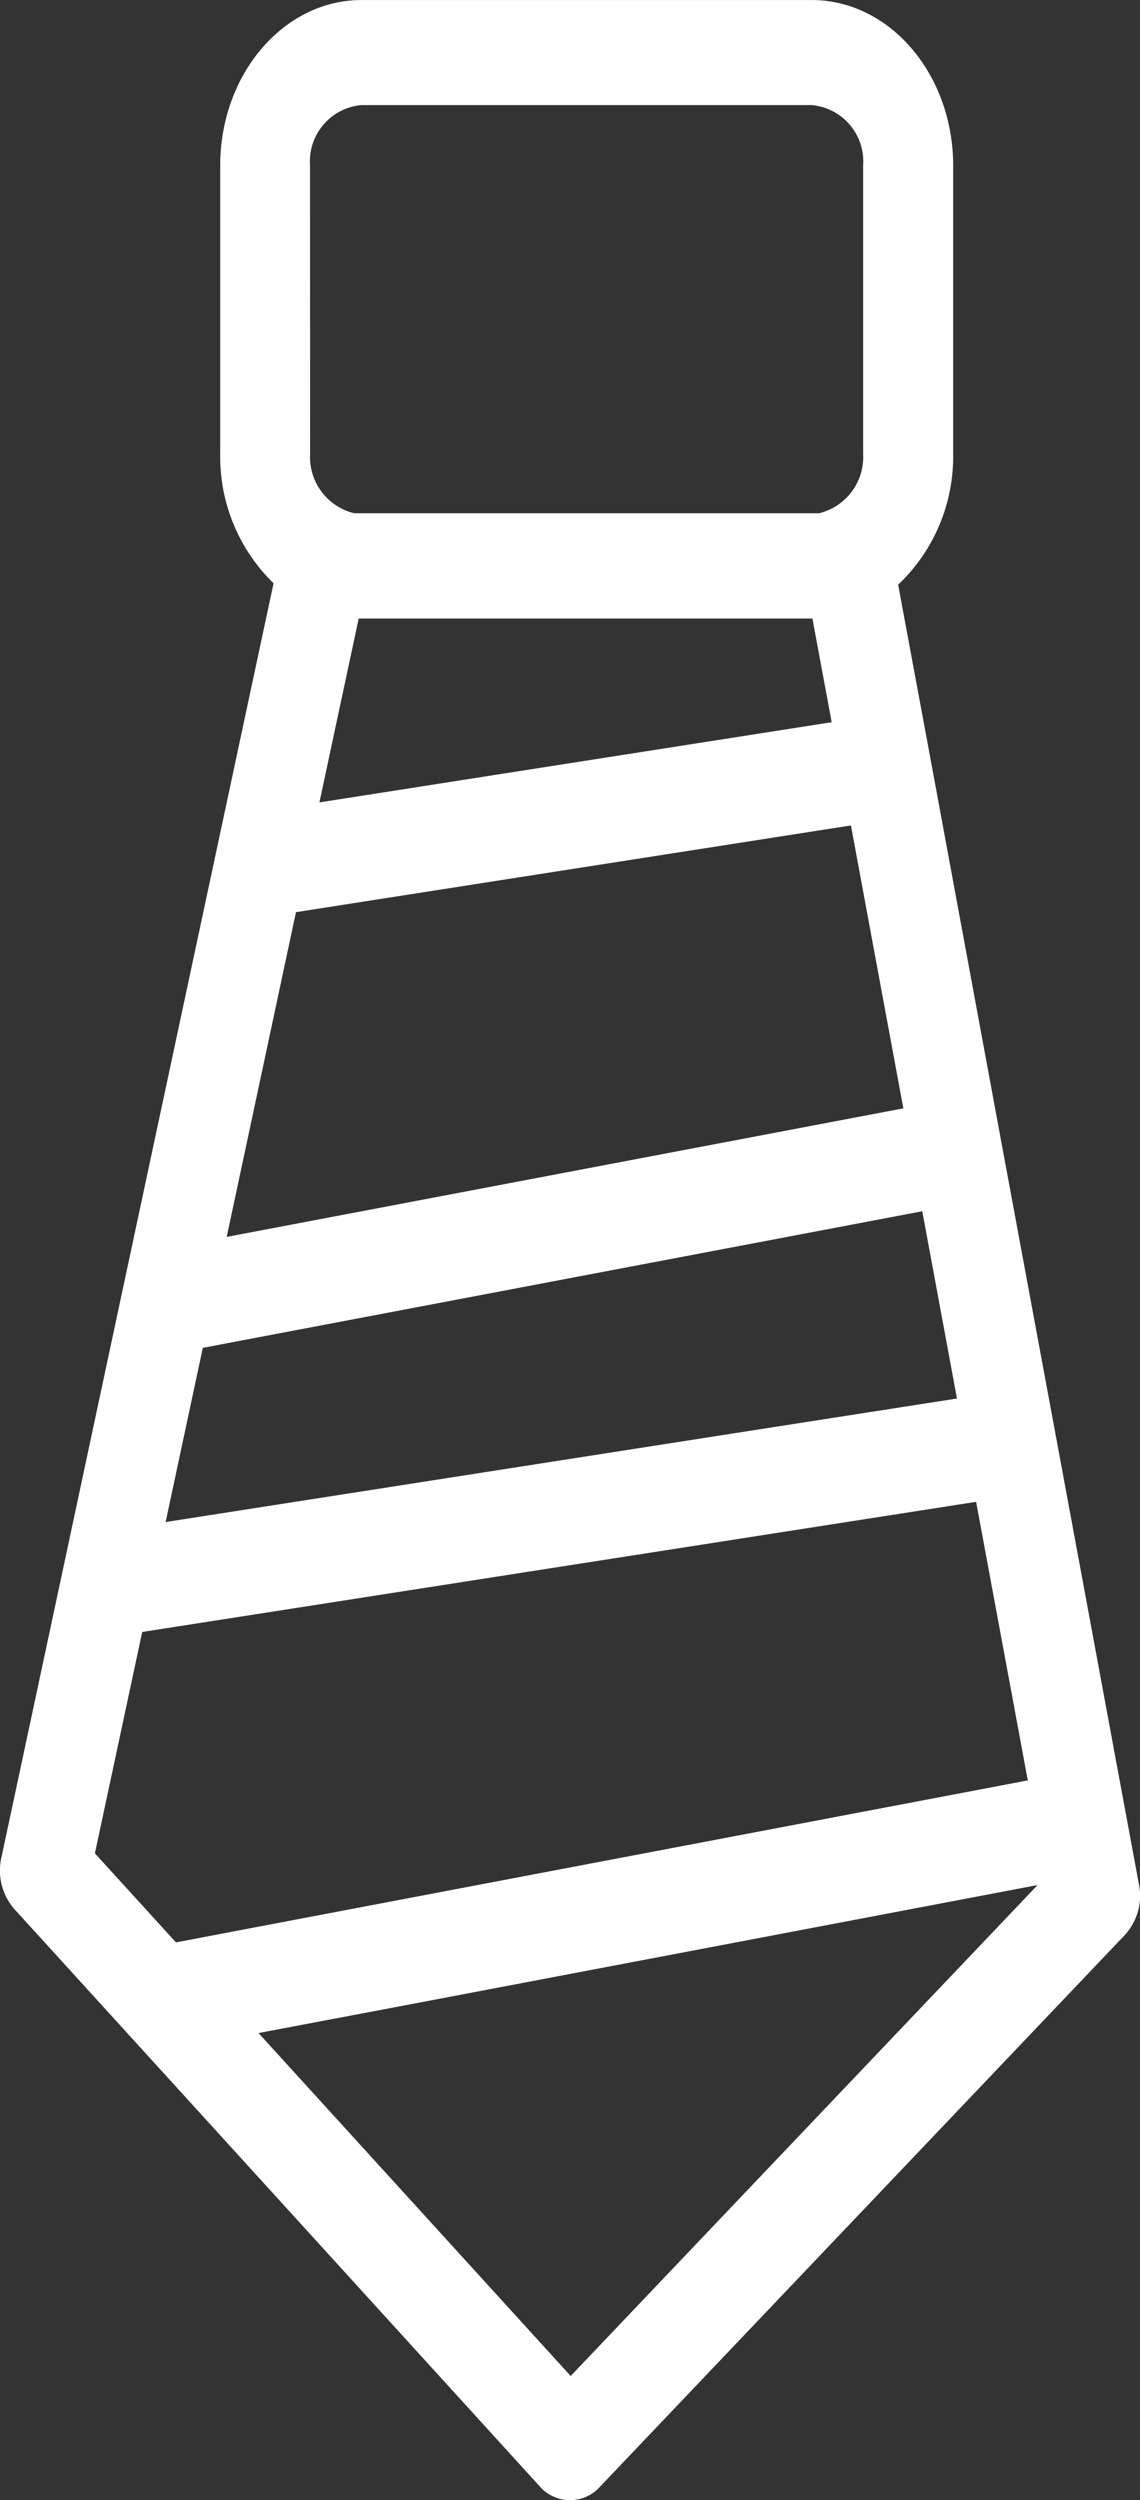 <svg xmlns="http://www.w3.org/2000/svg" width="32.867" height="72.074" viewBox="0 0 32.867 72.074">
  <rect x="0" y="0" width="32.867" height="72.074" fill="#333333" stroke="none"/>
  <g id="Group_358" data-name="Group 358" transform="translate(0 0)">
    <path id="Path_121" data-name="Path 121" d="M880.031,514.561l-1.741,8.156-1.761,8.243a1.691,1.691,0,0,0,.37,1.474l3.355,3.686,11.784,12.948a1.159,1.159,0,0,0,1.752.022l15.137-15.911a1.671,1.671,0,0,0,.4-1.447l-.385-2.077-2.032-10.965-1.56-8.411L903.3,499.192l-.916-4.932a5.086,5.086,0,0,0,1.586-3.767v-8.317c0-2.63-1.829-4.771-4.078-4.771H886.913c-2.246,0-4.074,2.141-4.074,4.771v8.317a5.091,5.091,0,0,0,1.538,3.726l-1.655,7.746ZM892.943,545.9l-9-9.887,3.917-.741,18.544-3.525Zm13.179-17.17L881.563,533.4l-2.337-2.567,1.364-6.382,24.042-3.752Zm-2.042-11.009-4.388.684-18.427,2.877,1.072-5.022,20.743-3.938Zm-18.652-35.55a1.63,1.63,0,0,1,1.485-1.738h12.975a1.63,1.63,0,0,1,1.487,1.738v8.317a1.669,1.669,0,0,1-1.268,1.712H886.7a1.668,1.668,0,0,1-1.27-1.712Zm15.04,16.053-3.269.512-11.5,1.8,1.132-5.3h13.082ZM885.023,503.7l16-2.5,1.511,8.156-19.508,3.706Z" transform="translate(-876.49 -477.404)" fill="#fff"/>
  </g>
</svg>
